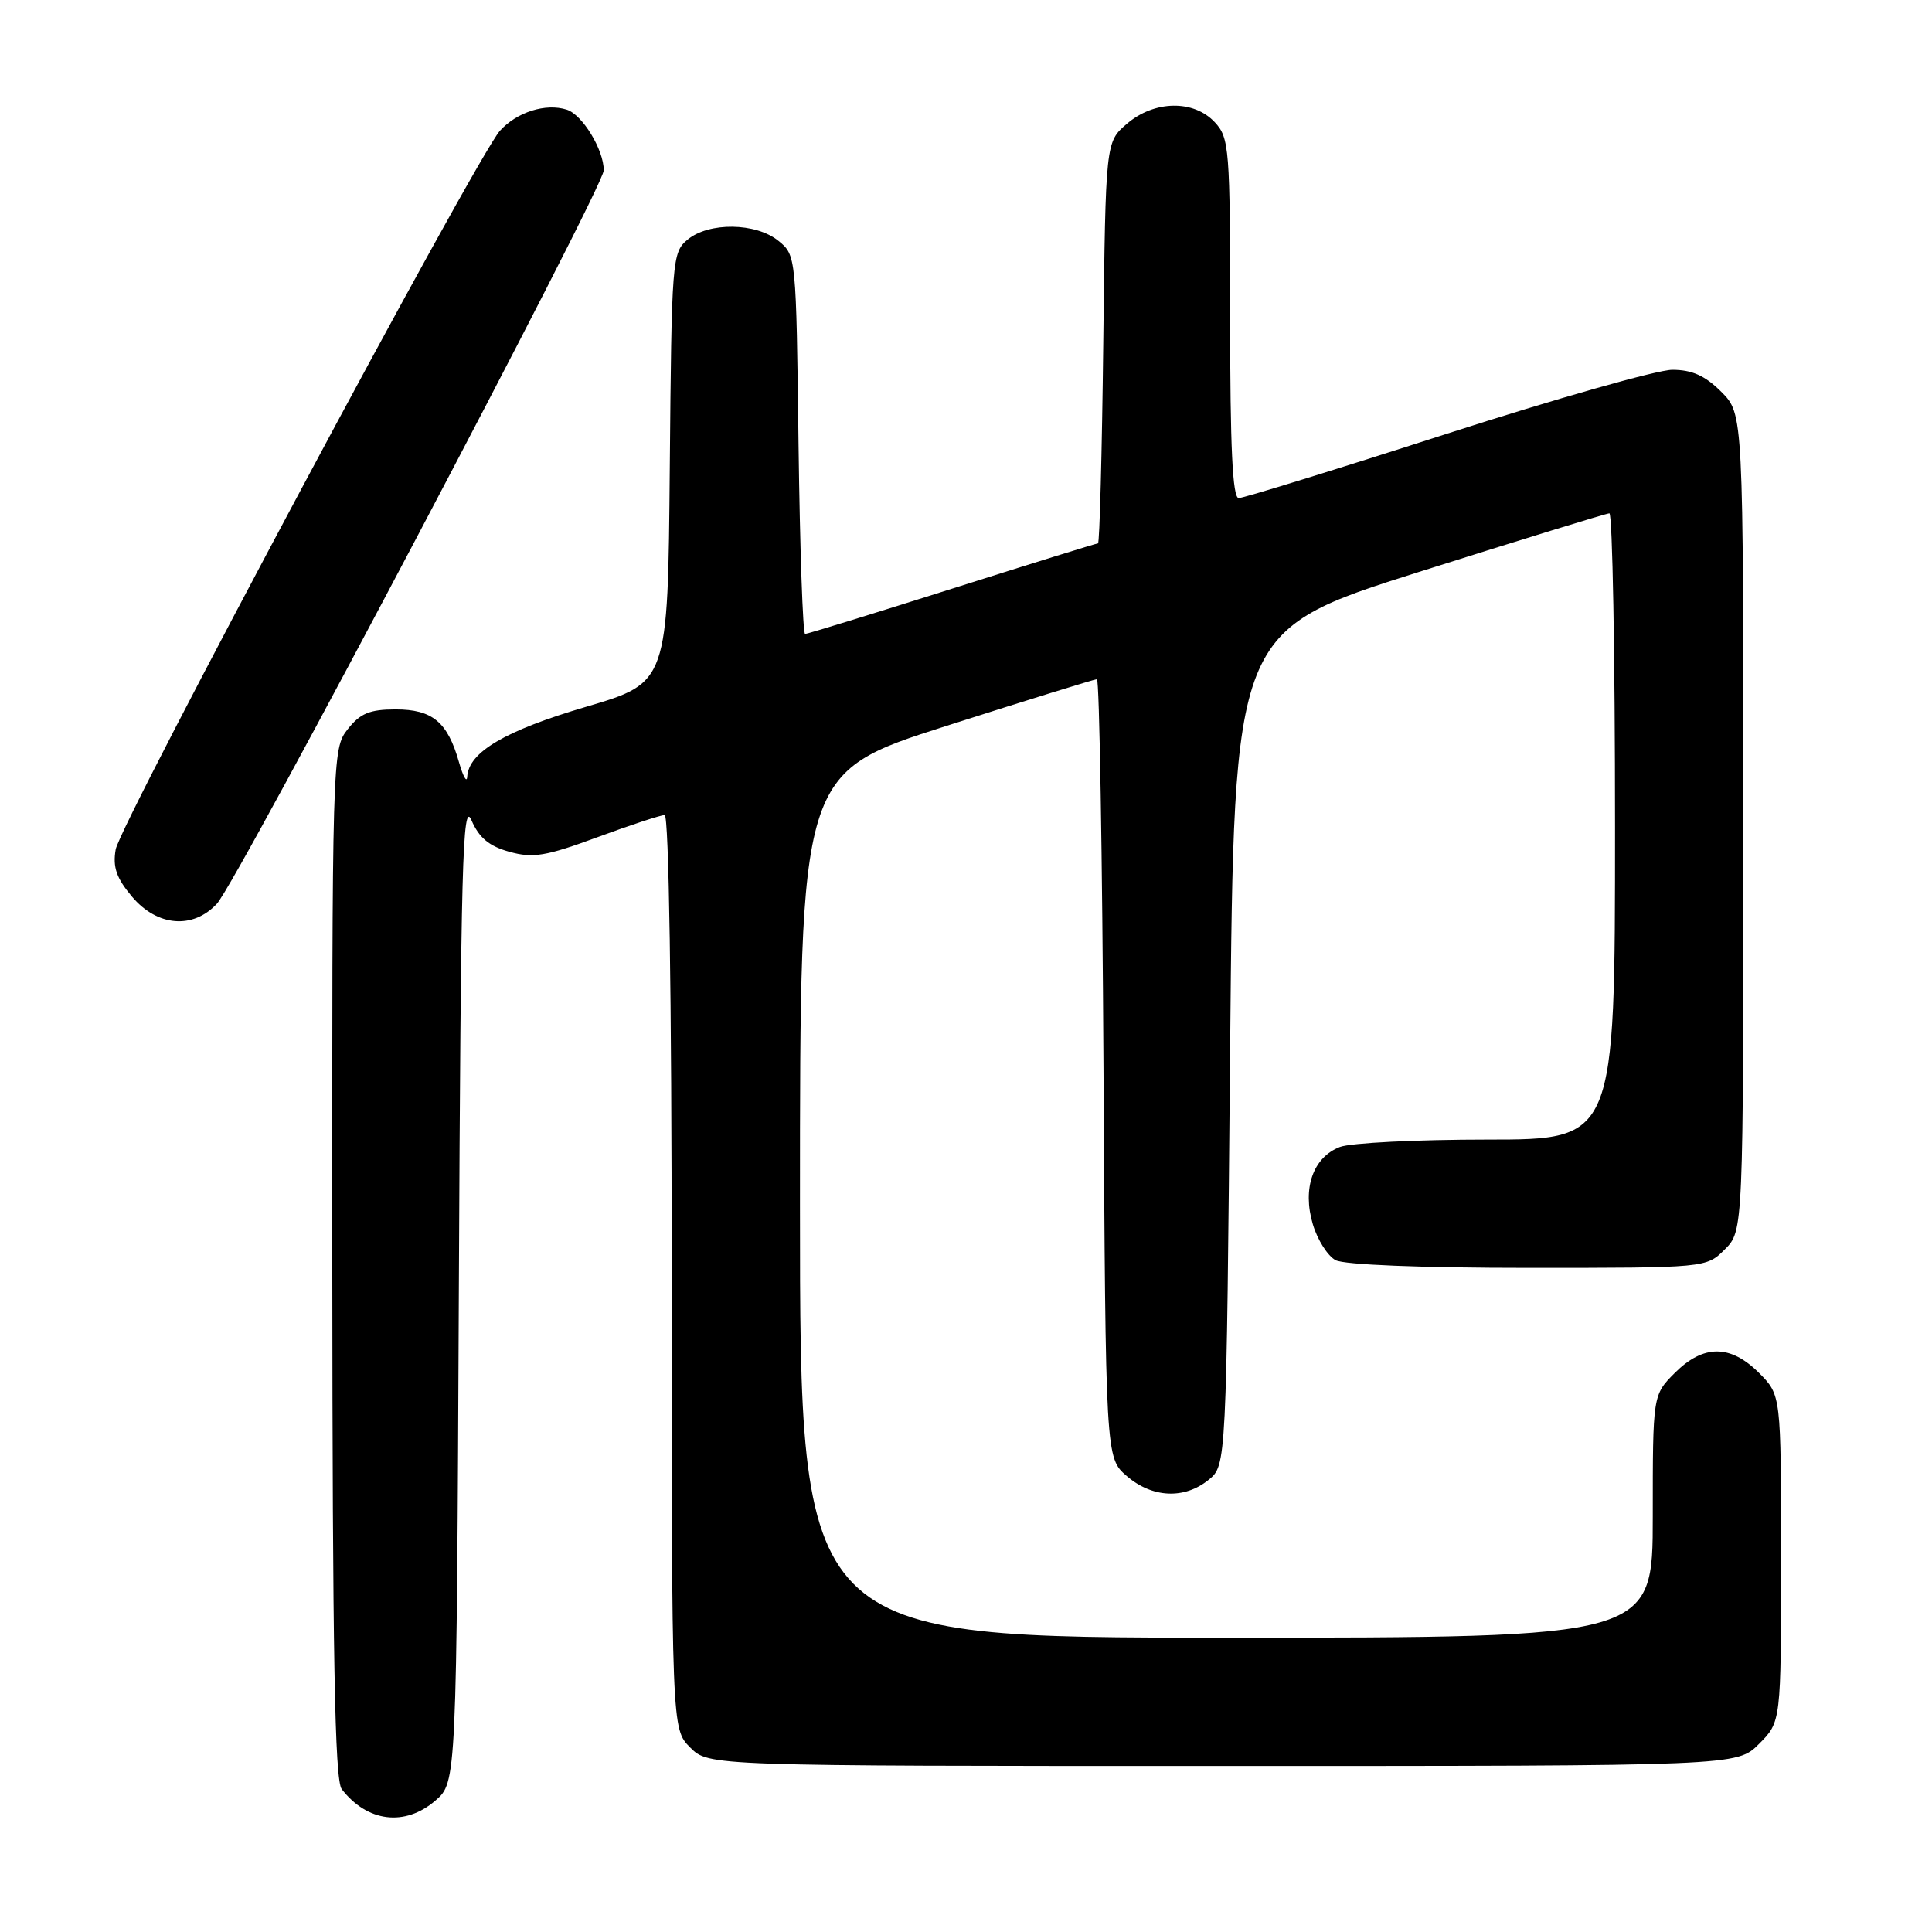 <?xml version="1.0" encoding="UTF-8" standalone="no"?>
<!DOCTYPE svg PUBLIC "-//W3C//DTD SVG 1.1//EN" "http://www.w3.org/Graphics/SVG/1.1/DTD/svg11.dtd" >
<svg xmlns="http://www.w3.org/2000/svg" xmlns:xlink="http://www.w3.org/1999/xlink" version="1.1" viewBox="0 0 256 256">
 <g >
 <path fill="currentColor"
d=" M 57.69 238.59 C 60.50 236.17 60.50 236.17 60.80 170.84 C 61.06 114.40 61.29 105.93 62.47 108.68 C 63.48 111.02 64.82 112.13 67.51 112.87 C 70.63 113.74 72.34 113.45 79.15 110.94 C 83.54 109.32 87.56 108.00 88.07 108.00 C 88.63 108.00 89.00 131.80 89.00 168.55 C 89.00 229.09 89.00 229.09 91.45 231.55 C 93.91 234.00 93.91 234.00 162.03 234.00 C 230.15 234.00 230.15 234.00 233.08 231.08 C 236.00 228.15 236.00 228.15 236.00 206.50 C 236.00 184.85 236.00 184.85 233.08 181.92 C 229.28 178.13 225.72 178.13 221.92 181.92 C 219.00 184.85 219.00 184.85 219.00 200.92 C 219.00 217.00 219.00 217.00 162.50 217.00 C 106.00 217.00 106.00 217.00 106.00 159.69 C 106.00 102.38 106.00 102.38 125.39 96.19 C 136.05 92.78 145.04 90.00 145.35 90.00 C 145.67 90.00 146.06 113.21 146.22 141.59 C 146.50 193.17 146.50 193.17 149.31 195.59 C 152.68 198.49 156.93 198.69 160.14 196.09 C 162.50 194.18 162.50 194.18 163.00 138.86 C 163.50 83.55 163.50 83.55 188.00 75.79 C 201.47 71.53 212.84 68.03 213.25 68.02 C 213.66 68.01 214.00 86.67 214.00 109.50 C 214.00 151.00 214.00 151.00 197.07 151.00 C 187.75 151.00 178.97 151.44 177.55 151.98 C 173.99 153.34 172.54 157.47 173.96 162.23 C 174.57 164.29 175.93 166.42 176.97 166.98 C 178.10 167.59 188.40 168.00 202.48 168.00 C 226.09 168.00 226.09 168.00 228.55 165.55 C 231.00 163.09 231.00 163.09 231.00 108.97 C 231.00 54.85 231.00 54.85 228.08 51.92 C 225.94 49.78 224.20 49.00 221.59 49.00 C 219.62 49.00 206.15 52.83 191.64 57.50 C 177.14 62.18 164.76 66.00 164.14 66.00 C 163.32 66.00 163.00 59.29 163.00 42.19 C 163.00 19.61 162.89 18.26 160.96 16.19 C 158.16 13.19 152.94 13.29 149.31 16.41 C 146.50 18.82 146.50 18.82 146.19 45.41 C 146.02 60.04 145.70 72.00 145.49 72.00 C 145.27 72.00 136.57 74.70 126.16 78.00 C 115.75 81.30 106.99 84.00 106.68 84.00 C 106.38 84.00 105.99 72.71 105.81 58.91 C 105.50 33.92 105.49 33.81 103.14 31.91 C 100.15 29.49 93.94 29.41 91.11 31.75 C 89.06 33.45 88.99 34.36 88.75 61.98 C 88.50 90.46 88.50 90.46 77.64 93.66 C 66.92 96.82 62.10 99.66 61.91 102.92 C 61.86 103.79 61.37 102.92 60.82 101.00 C 59.31 95.67 57.31 94.00 52.42 94.00 C 48.99 94.00 47.73 94.52 46.07 96.63 C 44.02 99.24 44.00 99.96 44.03 167.38 C 44.06 219.36 44.35 235.87 45.28 237.07 C 48.67 241.45 53.66 242.06 57.69 238.59 Z  M 28.74 119.75 C 31.44 116.85 80.00 24.79 80.00 22.57 C 80.00 19.84 77.17 15.19 75.10 14.53 C 72.30 13.64 68.48 14.85 66.24 17.33 C 63.18 20.72 15.91 109.13 15.33 112.56 C 14.92 114.90 15.43 116.36 17.49 118.81 C 20.83 122.77 25.56 123.17 28.74 119.75 Z "/>
</g>
</svg>